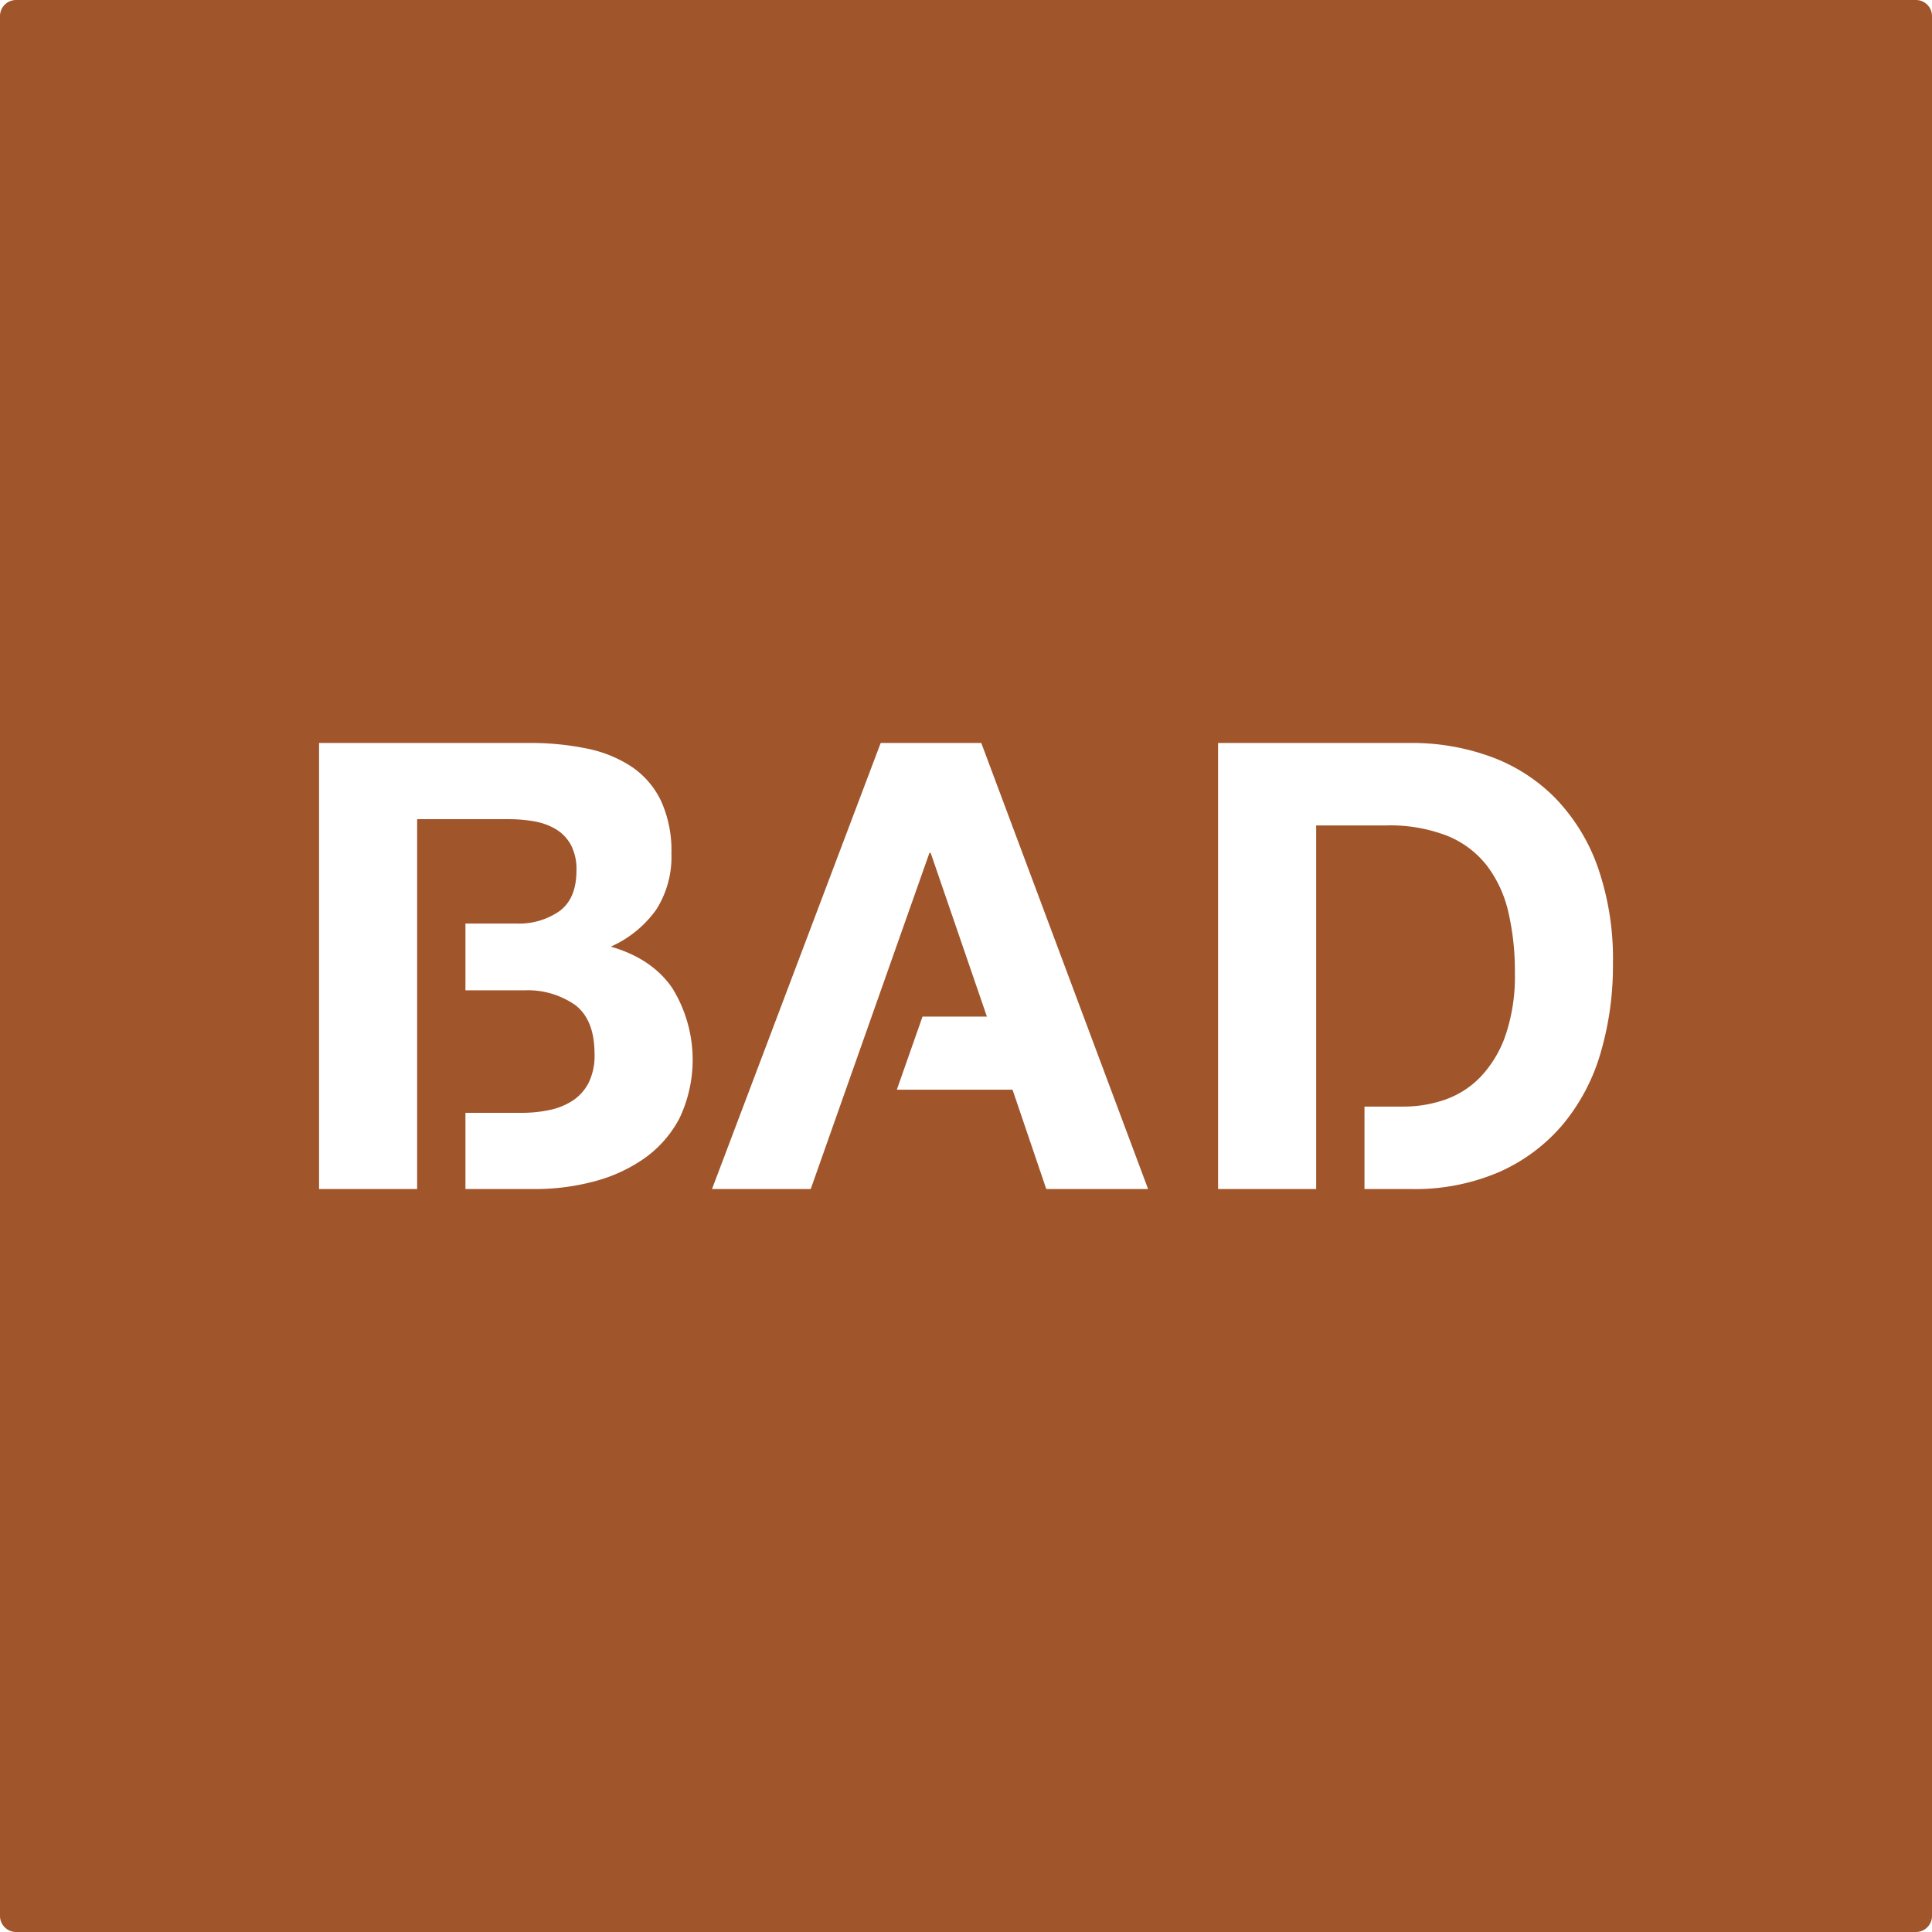 <svg xmlns="http://www.w3.org/2000/svg" width="120mm" height="120mm" viewBox="0 0 340.158 340.157">
  <g id="Schilder">
      <g id="H-65-R">
        <path fill="#A0552B" stroke="none" d="M337.323,0H2.835A2.835,2.835,0,0,0,0,2.835V337.323a2.834,2.834,0,0,0,2.835,2.834H337.323a2.834,2.834,0,0,0,2.835-2.834V2.835A2.835,2.835,0,0,0,337.323,0ZM119.644,196.864a20.042,20.042,0,0,1-6.215,7.095,27.5,27.5,0,0,1-8.91,4.07,40.168,40.168,0,0,1-10.285,1.32H81.948v-13.42h9.976a23.052,23.052,0,0,0,4.84-.5,11.883,11.883,0,0,0,4.07-1.65,8.326,8.326,0,0,0,2.8-3.135,10.8,10.8,0,0,0,1.045-5.06q0-6.048-3.41-8.635a14.562,14.562,0,0,0-9.02-2.585H81.948V162.6h8.986a12.414,12.414,0,0,0,7.59-2.2q2.97-2.2,2.97-7.15a9.134,9.134,0,0,0-.99-4.51,7.333,7.333,0,0,0-2.64-2.75,11.156,11.156,0,0,0-3.8-1.375,25.241,25.241,0,0,0-4.455-.385H73.444v65.12H56.174v-78.54h36.96a48.914,48.914,0,0,1,10.23.99,22.112,22.112,0,0,1,7.92,3.245,15.106,15.106,0,0,1,5.115,5.995,21.071,21.071,0,0,1,1.815,9.24,17.208,17.208,0,0,1-2.695,9.9,19.579,19.579,0,0,1-7.975,6.49q7.26,2.091,10.835,7.315a24.008,24.008,0,0,1,1.265,22.88Zm64.569,12.485-5.94-17.49H157.9l4.523-12.87h11.337l-9.9-28.82h-.22l-20.9,59.18h-17.38l29.7-78.54h17.71l29.371,78.54Zm97.57-23.87a34.875,34.875,0,0,1-6.655,12.54,31.183,31.183,0,0,1-11.11,8.305,37.58,37.58,0,0,1-15.675,3.025h-8.106v-14.52h6.9a22.157,22.157,0,0,0,7.26-1.21,15.981,15.981,0,0,0,6.27-4.015,20.184,20.184,0,0,0,4.4-7.315,32.177,32.177,0,0,0,1.65-11,45.794,45.794,0,0,0-1.155-10.725,21.4,21.4,0,0,0-3.8-8.195,16.846,16.846,0,0,0-6.985-5.225,27.9,27.9,0,0,0-10.725-1.815h-12.32v64.02h-17.27v-78.54h33.88a40.453,40.453,0,0,1,14.135,2.42,30.709,30.709,0,0,1,11.33,7.26,33.545,33.545,0,0,1,7.48,12.1,48.962,48.962,0,0,1,2.695,17.05A54.433,54.433,0,0,1,281.783,185.479Z"/>
      </g>
    </g>
</svg>
